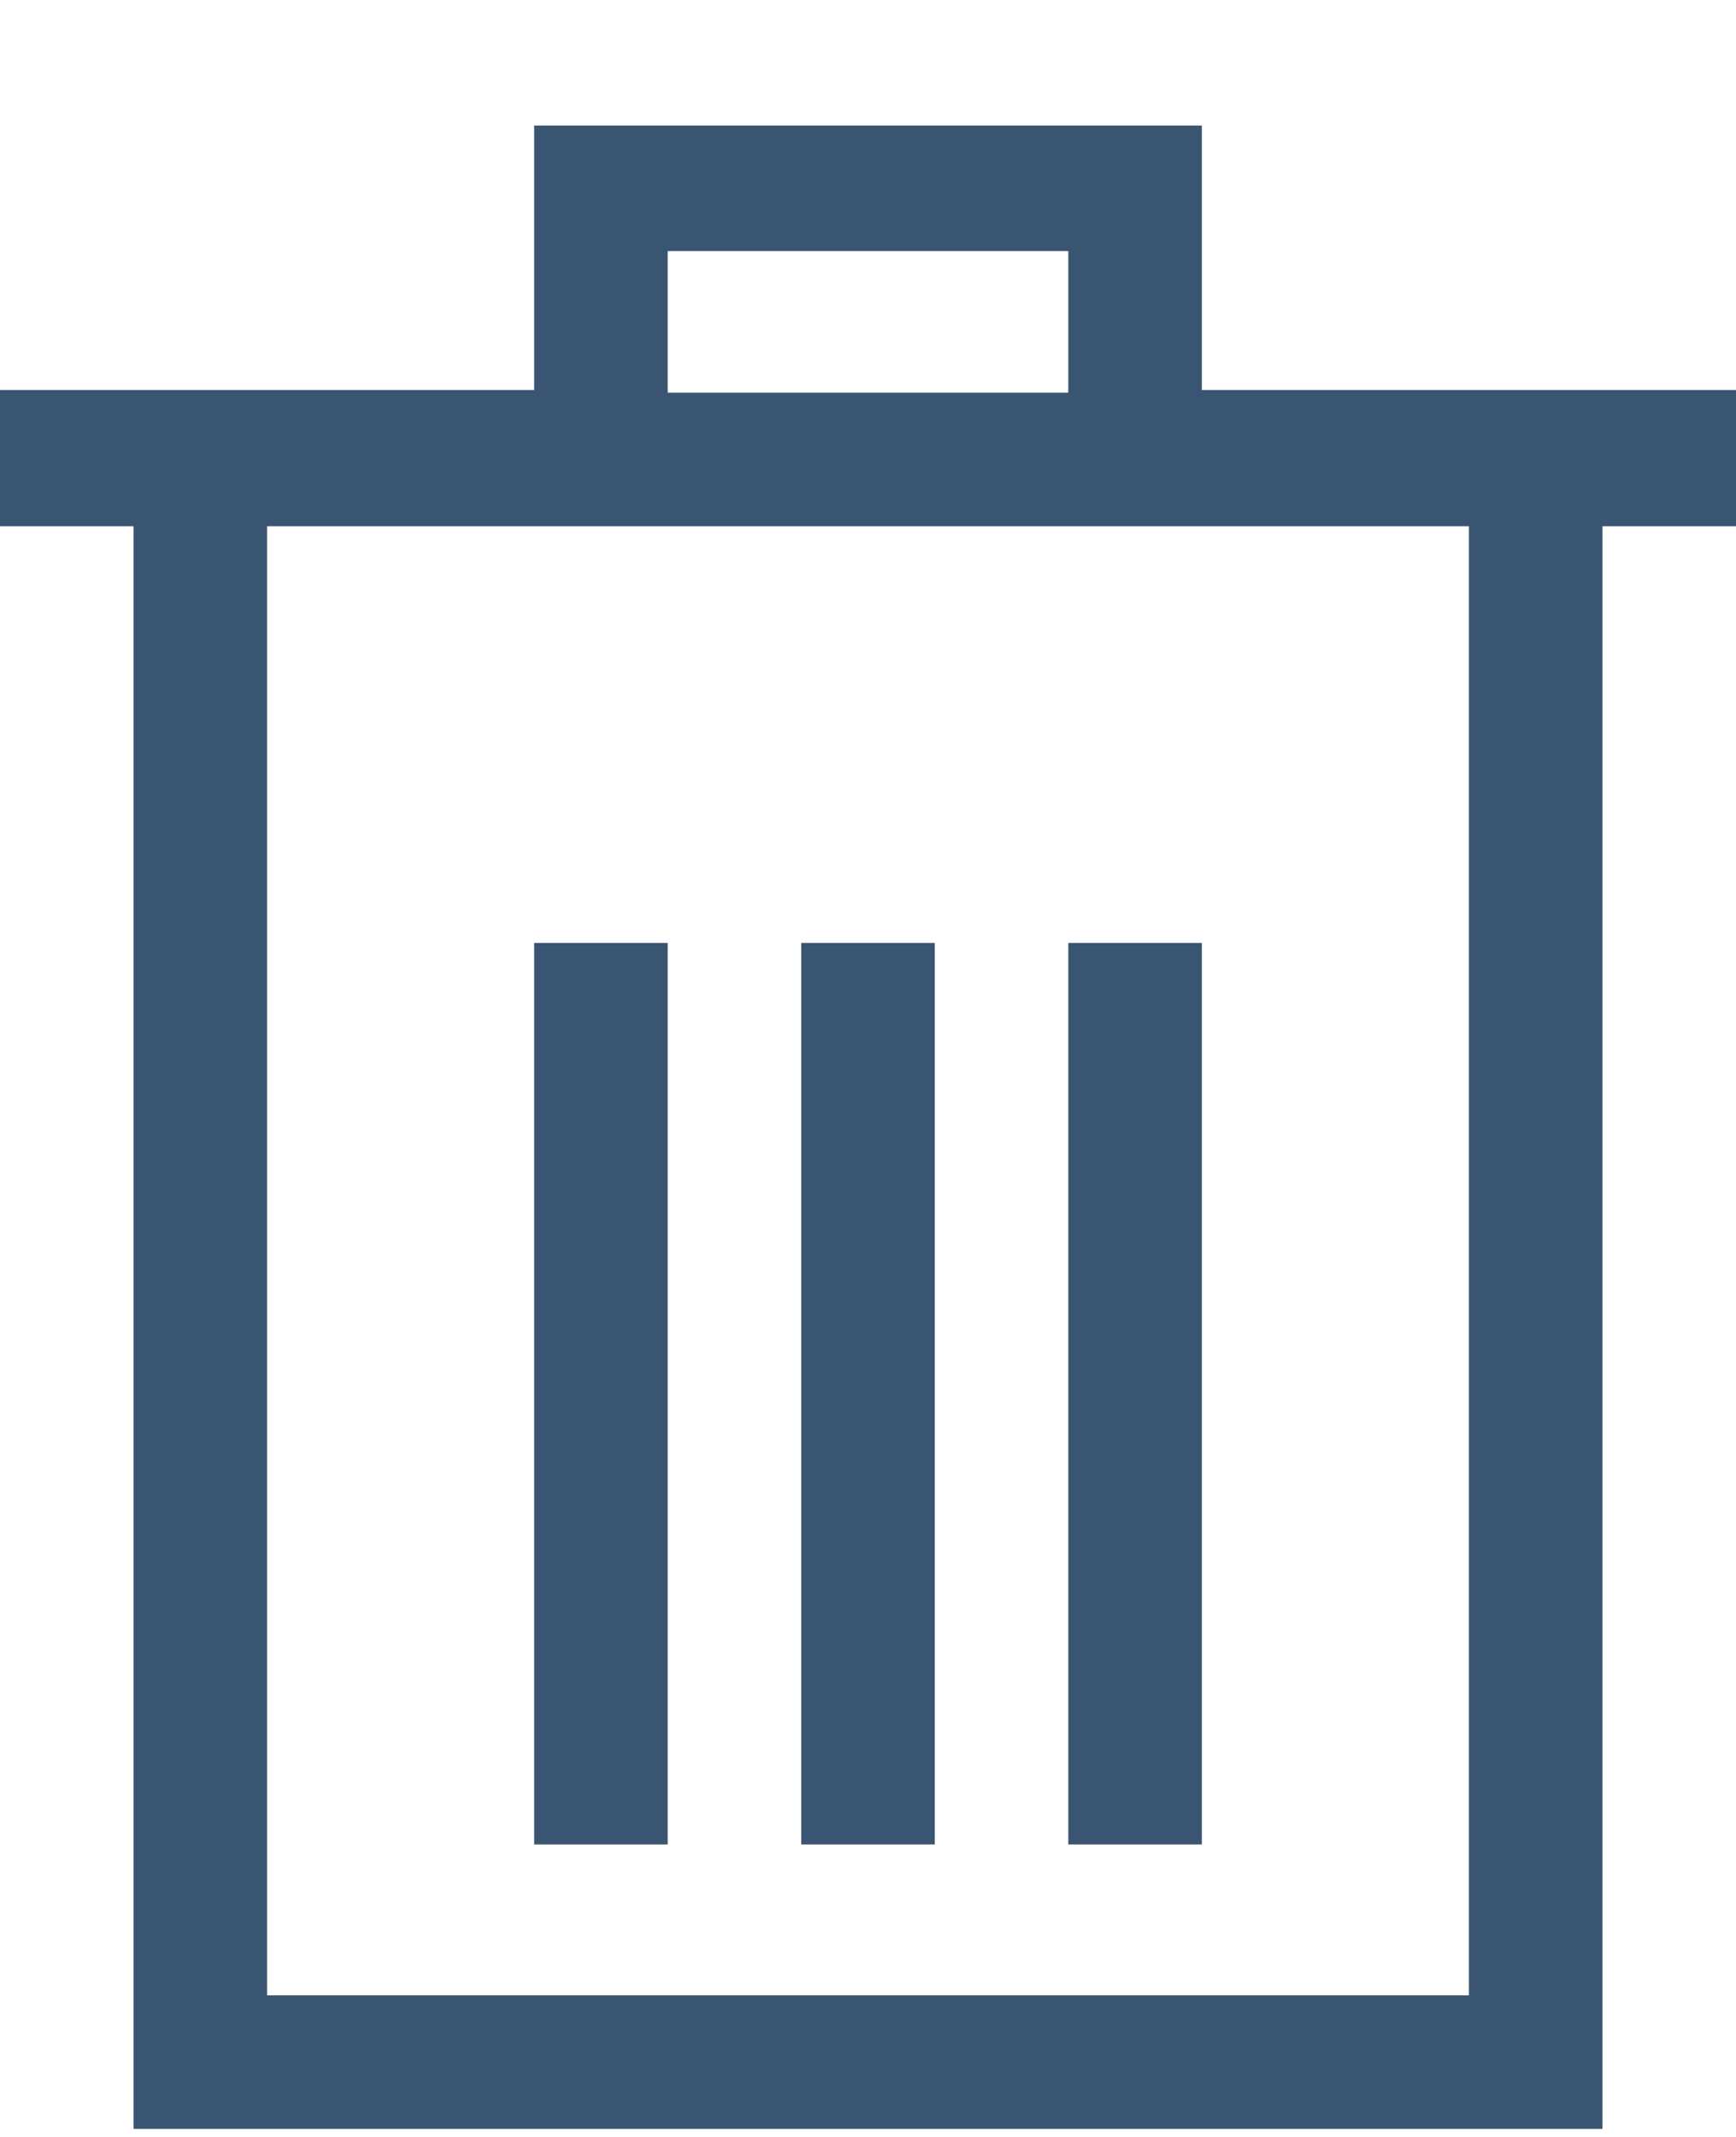 <svg xmlns="http://www.w3.org/2000/svg" width="13" height="16" baseProfile="full" viewBox="0 0 13 16"><path fill="#395571" d="M12 3.94v12H1v-12H0V2.92h4V.94h5v1.98h4v1.02h-1zM8 1.88H5v1.06h3V1.88zm3 2.06H2v11h9v-11zm-6 9.87H4V7.06h1v6.75zm2 0H6V7.06h1v6.75zm2 0H8V7.06h1v6.75z"/></svg>